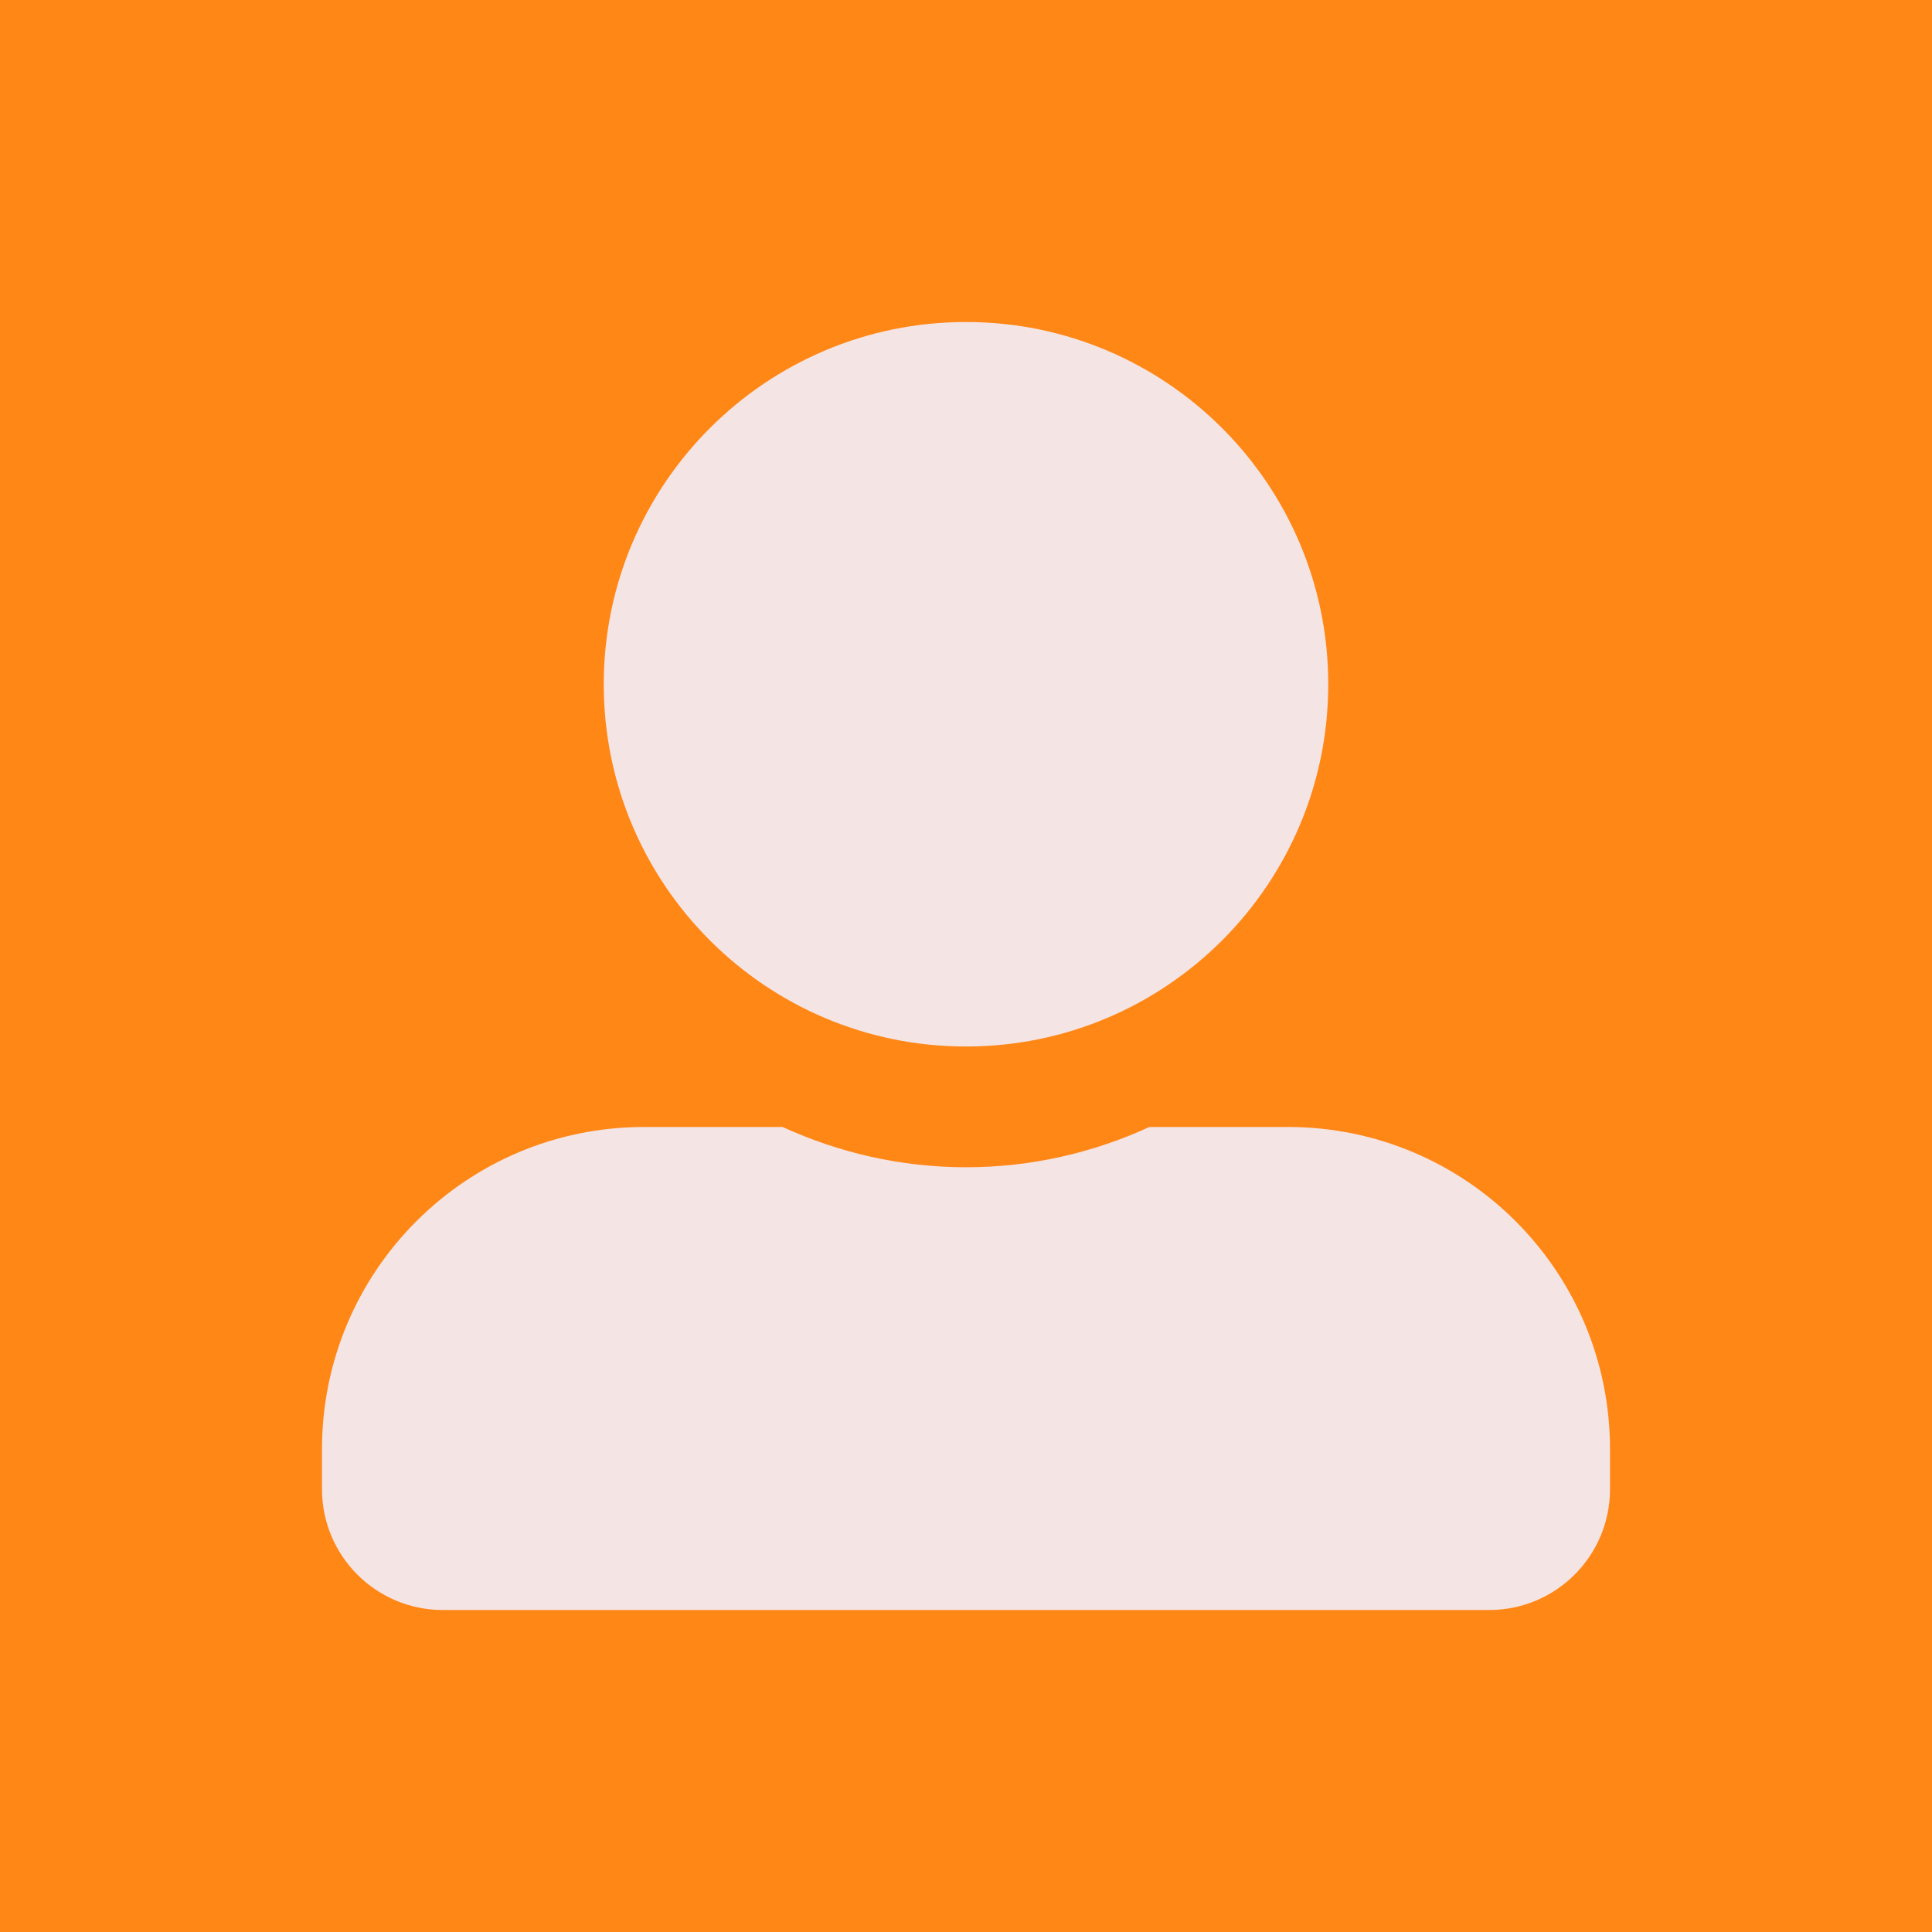 <svg width="70" height="70" viewBox="0 0 70 70" fill="none" xmlns="http://www.w3.org/2000/svg">
<path d="M0 0H70V70H0V0Z" fill="#FF8716"/>
<path d="M35 37.917C42.246 37.917 48.125 32.038 48.125 24.792C48.125 17.546 42.246 11.667 35 11.667C27.754 11.667 21.875 17.546 21.875 24.792C21.875 32.038 27.754 37.917 35 37.917ZM46.667 40.833H41.645C39.621 41.763 37.37 42.292 35 42.292C32.63 42.292 30.388 41.763 28.355 40.833H23.333C16.889 40.833 11.667 46.056 11.667 52.5V53.958C11.667 56.374 13.626 58.333 16.042 58.333H53.958C56.374 58.333 58.333 56.374 58.333 53.958V52.5C58.333 46.056 53.111 40.833 46.667 40.833Z" fill="#F5E4E4"/>
</svg>
